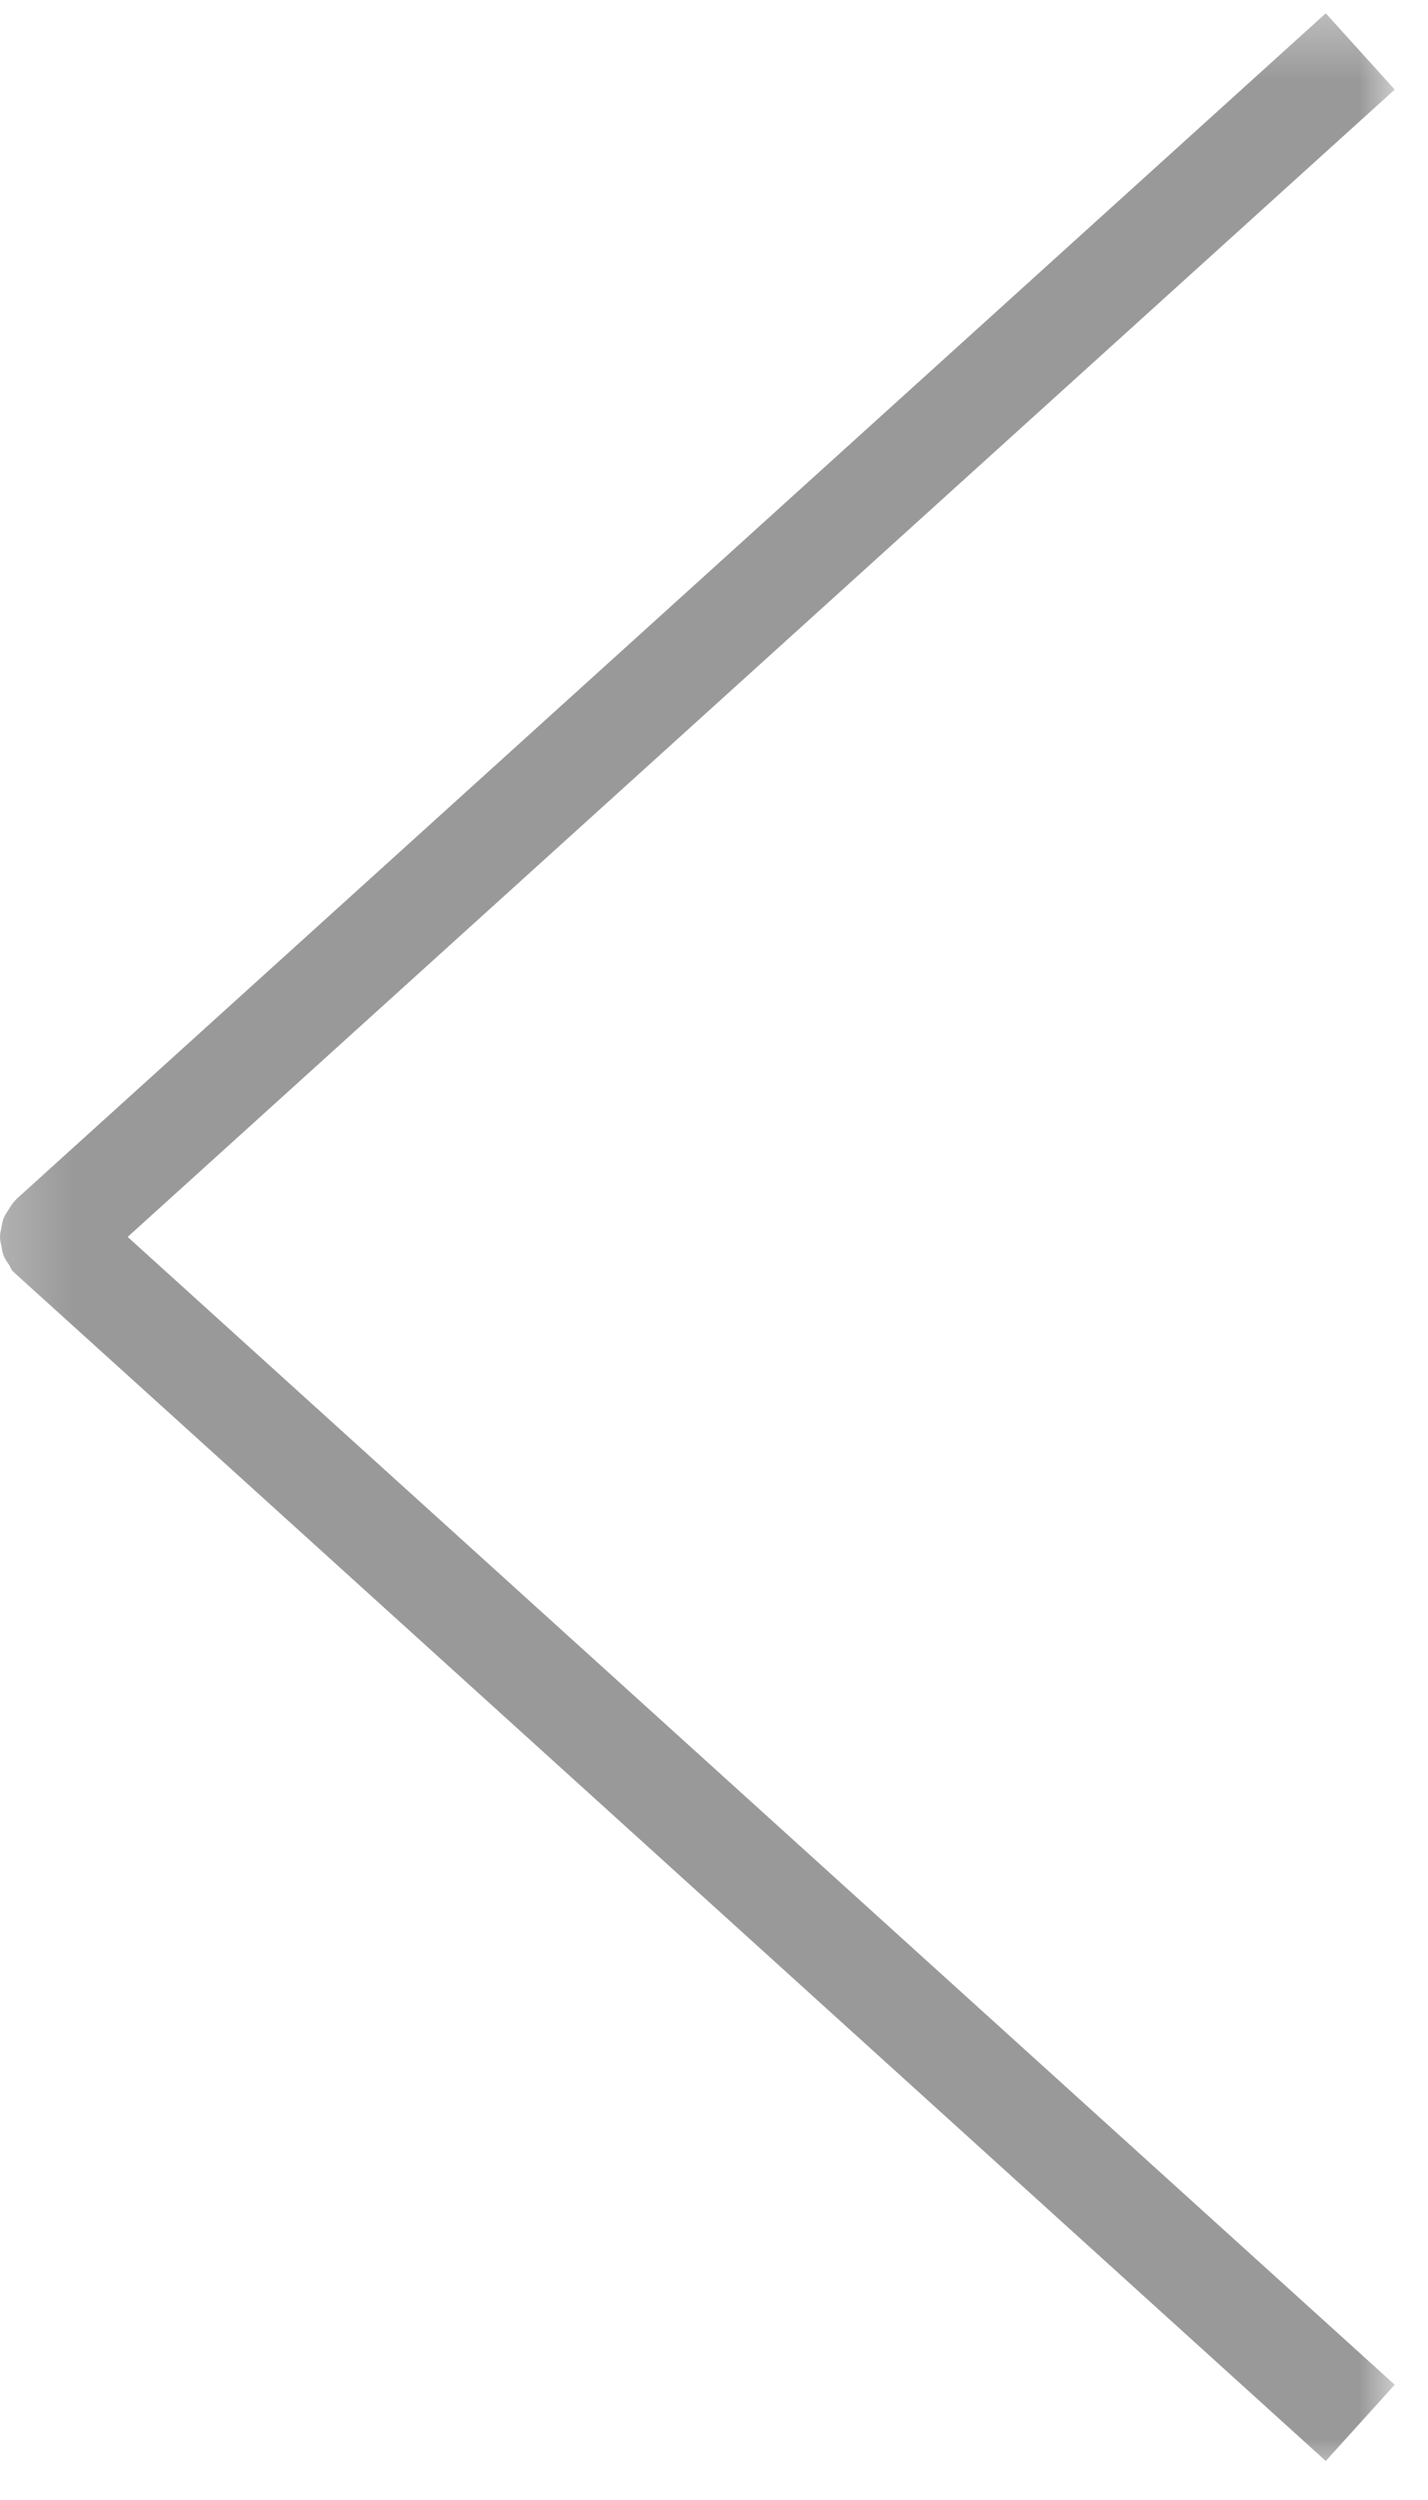 <?xml version="1.0" encoding="UTF-8"?>
<svg width="20px" height="35px" viewBox="0 0 20 35" version="1.1" xmlns="http://www.w3.org/2000/svg" xmlns:xlink="http://www.w3.org/1999/xlink">
    <!-- Generator: Sketch 40.3 (33839) - http://www.bohemiancoding.com/sketch -->
    <title>btn-arrow-left2</title>
    <desc>Created with Sketch.</desc>
    <defs>
        <polygon id="path-1" points="19.771 34.642 19.771 -0 0 -0 0 34.642"></polygon>
    </defs>
    <g id="Design" stroke="none" stroke-width="1" fill="none" fill-rule="evenodd">
        <g id="View/Desktop" transform="translate(-940, -675)">
            <g id="btn-arrow-left2" transform="translate(940, 675)">
                <mask id="mask-2" fill="white">
                    <use xlink:href="#path-1"></use>
                </mask>
                <g id="Clip-2" transform="translate(9.886, 17.321) rotate(-180) translate(-9.886, -17.321) "></g>
                <path d="M19.534,17.323 C19.534,17.277 19.523,17.234 19.514,17.189 C19.505,17.143 19.499,17.098 19.48,17.054 C19.463,17.011 19.436,16.974 19.408,16.934 C19.388,16.903 19.379,16.868 19.353,16.84 C19.314,16.809 0.966,0.186 0.966,0.186 L0,1.254 L17.746,17.323 L0,33.386 L0.966,34.454 L19.302,17.855 C19.377,17.777 19.388,17.743 19.408,17.714 C19.434,17.672 19.463,17.635 19.48,17.591 C19.499,17.546 19.505,17.503 19.514,17.457 C19.523,17.412 19.534,17.369 19.534,17.323 Z" id="Fill-1" fill="#999999" mask="url(#mask-2)" transform="translate(9.767, 17.32) rotate(-180) translate(-9.767, -17.32) "></path>
            </g>
        </g>
    </g>
</svg>